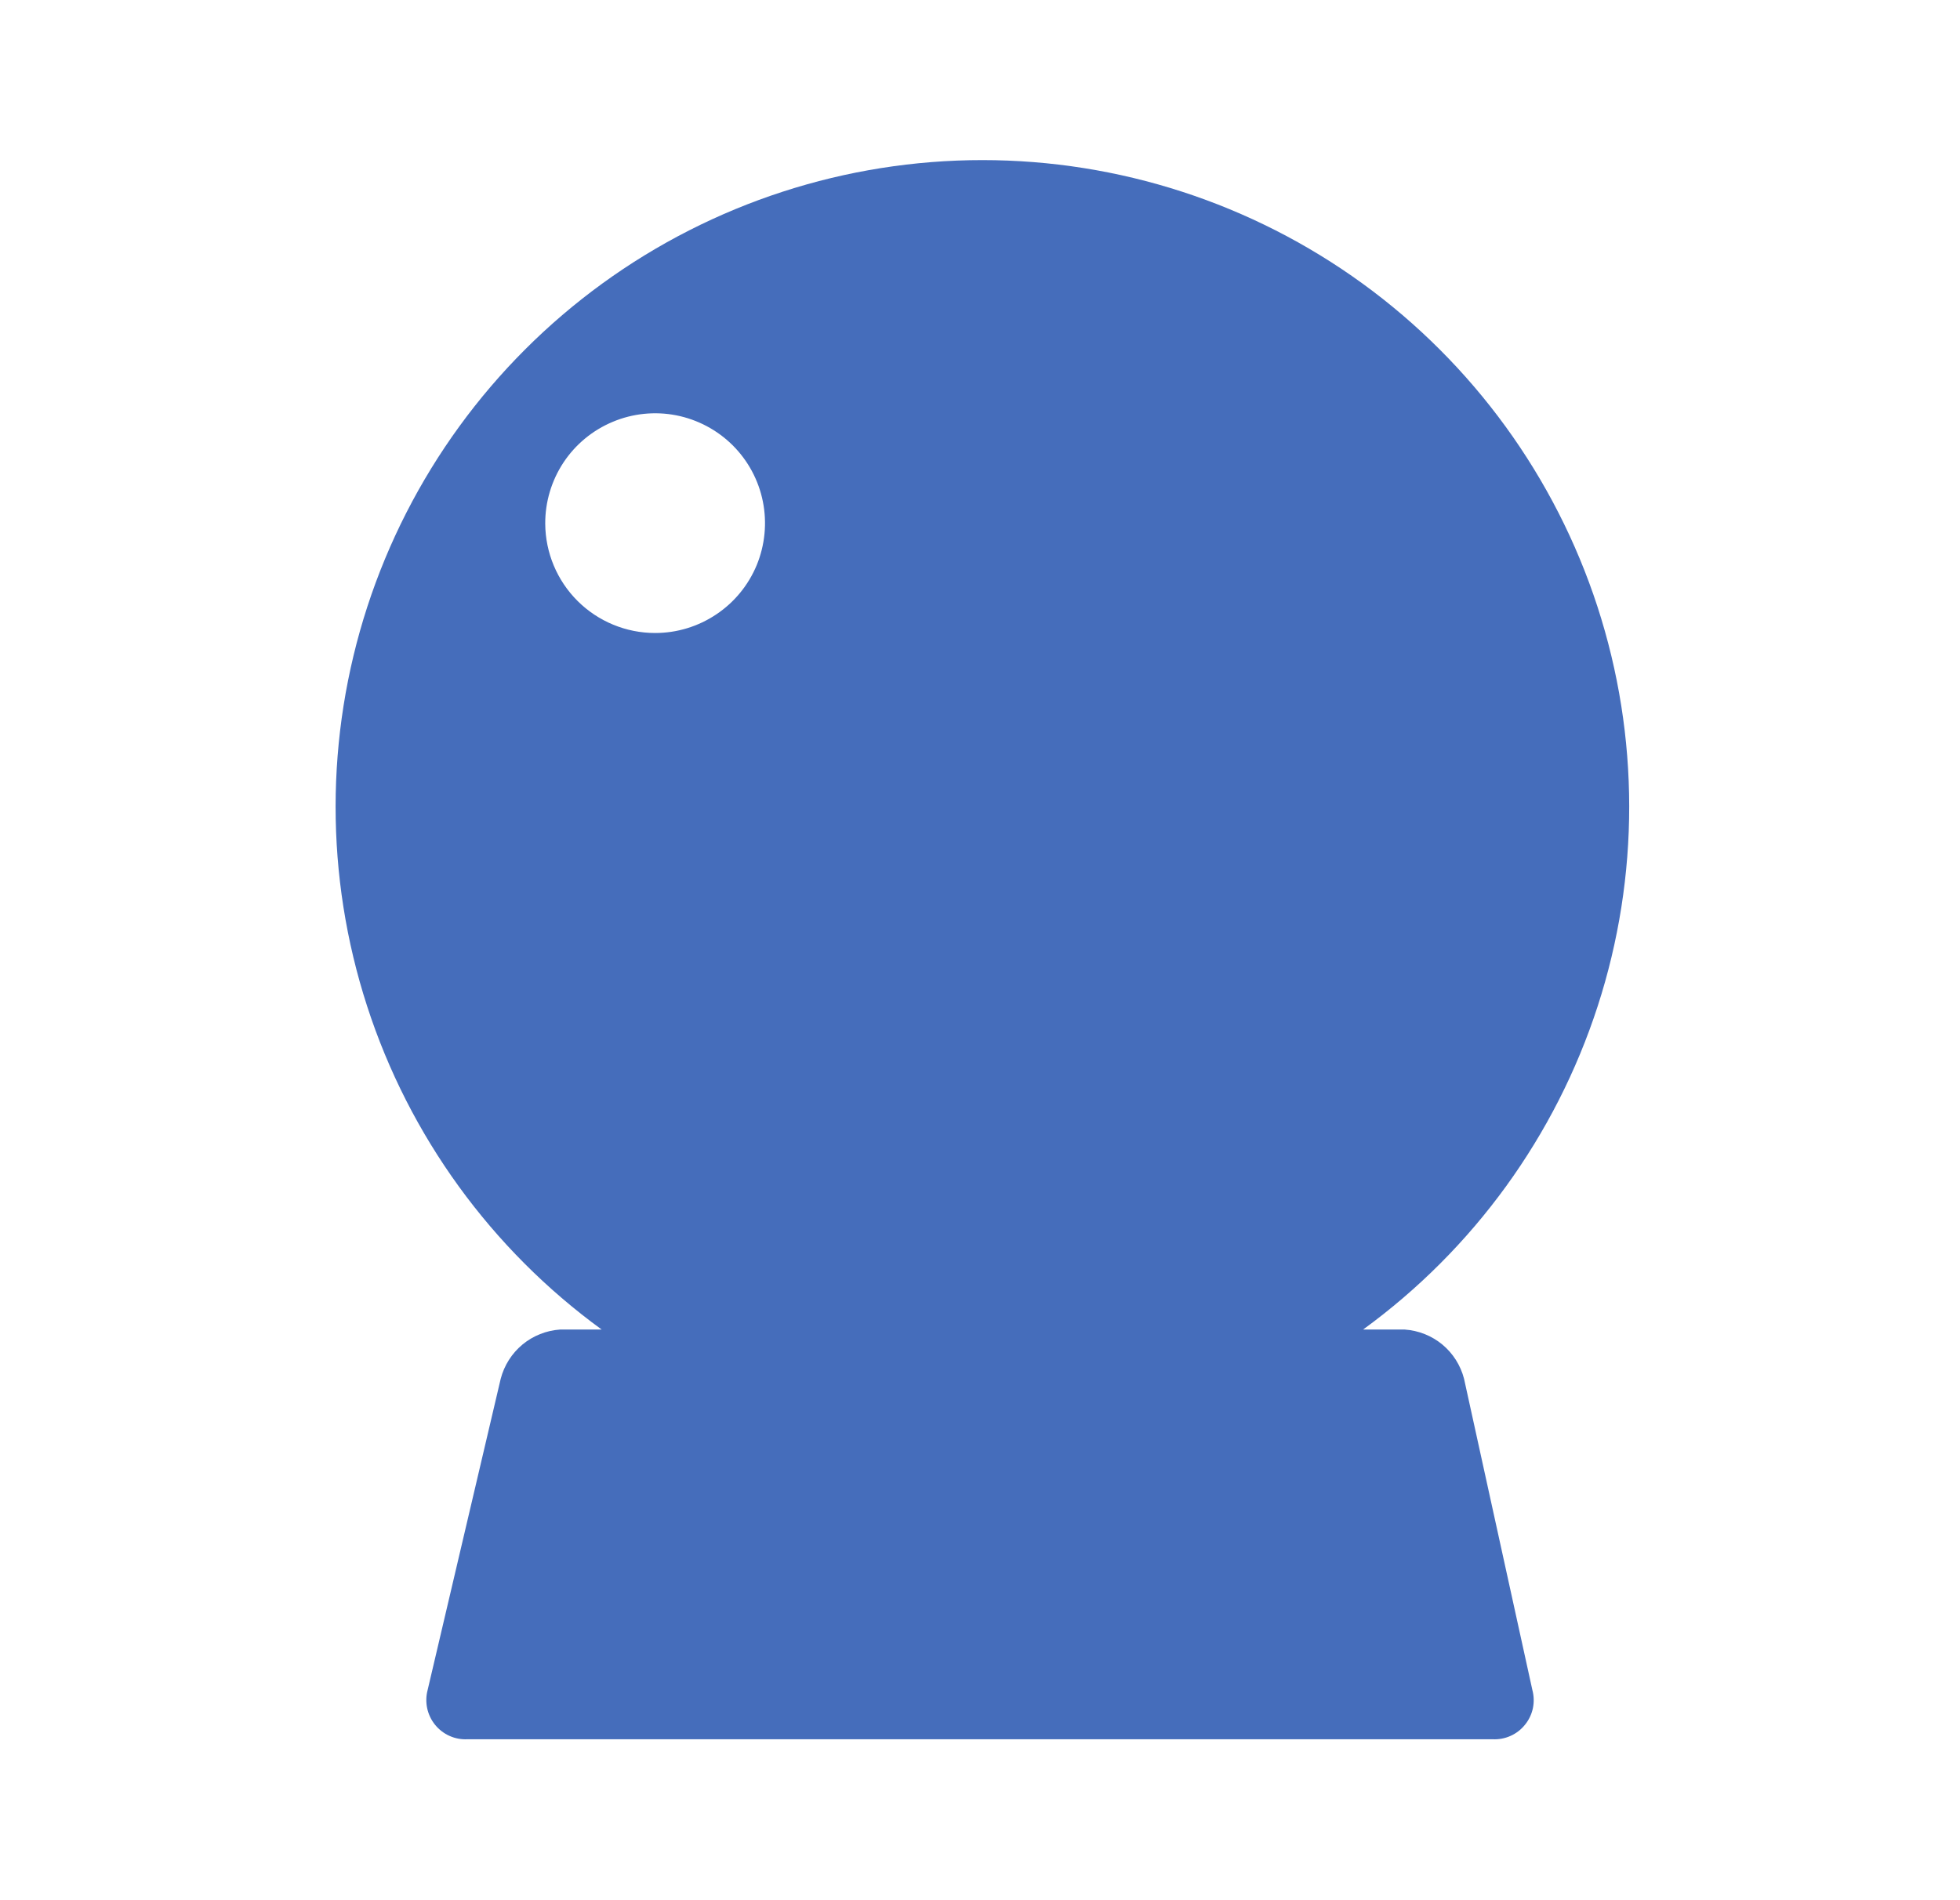 <svg width="33" height="32" viewBox="0 0 33 32" fill="none" xmlns="http://www.w3.org/2000/svg">
<path d="M24.65 23.22C24.592 22.994 24.464 22.792 24.285 22.643C24.105 22.494 23.883 22.406 23.65 22.39H22.95C24.809 21.037 26.191 19.13 26.9 16.944C27.609 14.757 27.607 12.402 26.896 10.216C26.184 8.03 24.799 6.125 22.939 4.774C21.079 3.424 18.839 2.696 16.54 2.696C14.242 2.696 12.002 3.424 10.142 4.774C8.282 6.125 6.897 8.03 6.185 10.216C5.474 12.402 5.472 14.757 6.181 16.944C6.889 19.13 8.272 21.037 10.13 22.39H9.43C9.198 22.406 8.976 22.494 8.796 22.643C8.617 22.792 8.489 22.994 8.43 23.22L7.2 28.46C7.173 28.56 7.171 28.666 7.192 28.767C7.214 28.869 7.259 28.964 7.324 29.045C7.39 29.126 7.473 29.191 7.568 29.233C7.663 29.276 7.767 29.295 7.87 29.29H25.13C25.234 29.295 25.338 29.276 25.433 29.233C25.528 29.191 25.611 29.126 25.676 29.045C25.742 28.964 25.787 28.869 25.809 28.767C25.83 28.666 25.827 28.56 25.8 28.46L24.65 23.22ZM9.18 8.82C9.178 8.454 9.285 8.095 9.487 7.789C9.689 7.484 9.978 7.245 10.316 7.104C10.653 6.962 11.026 6.924 11.385 6.994C11.745 7.065 12.075 7.24 12.335 7.498C12.595 7.757 12.772 8.086 12.844 8.445C12.916 8.804 12.88 9.177 12.741 9.516C12.601 9.854 12.364 10.144 12.059 10.347C11.755 10.551 11.397 10.66 11.03 10.66C10.541 10.66 10.072 10.466 9.726 10.122C9.379 9.777 9.183 9.309 9.18 8.82Z" fill="#456DBB"/>
</svg>
